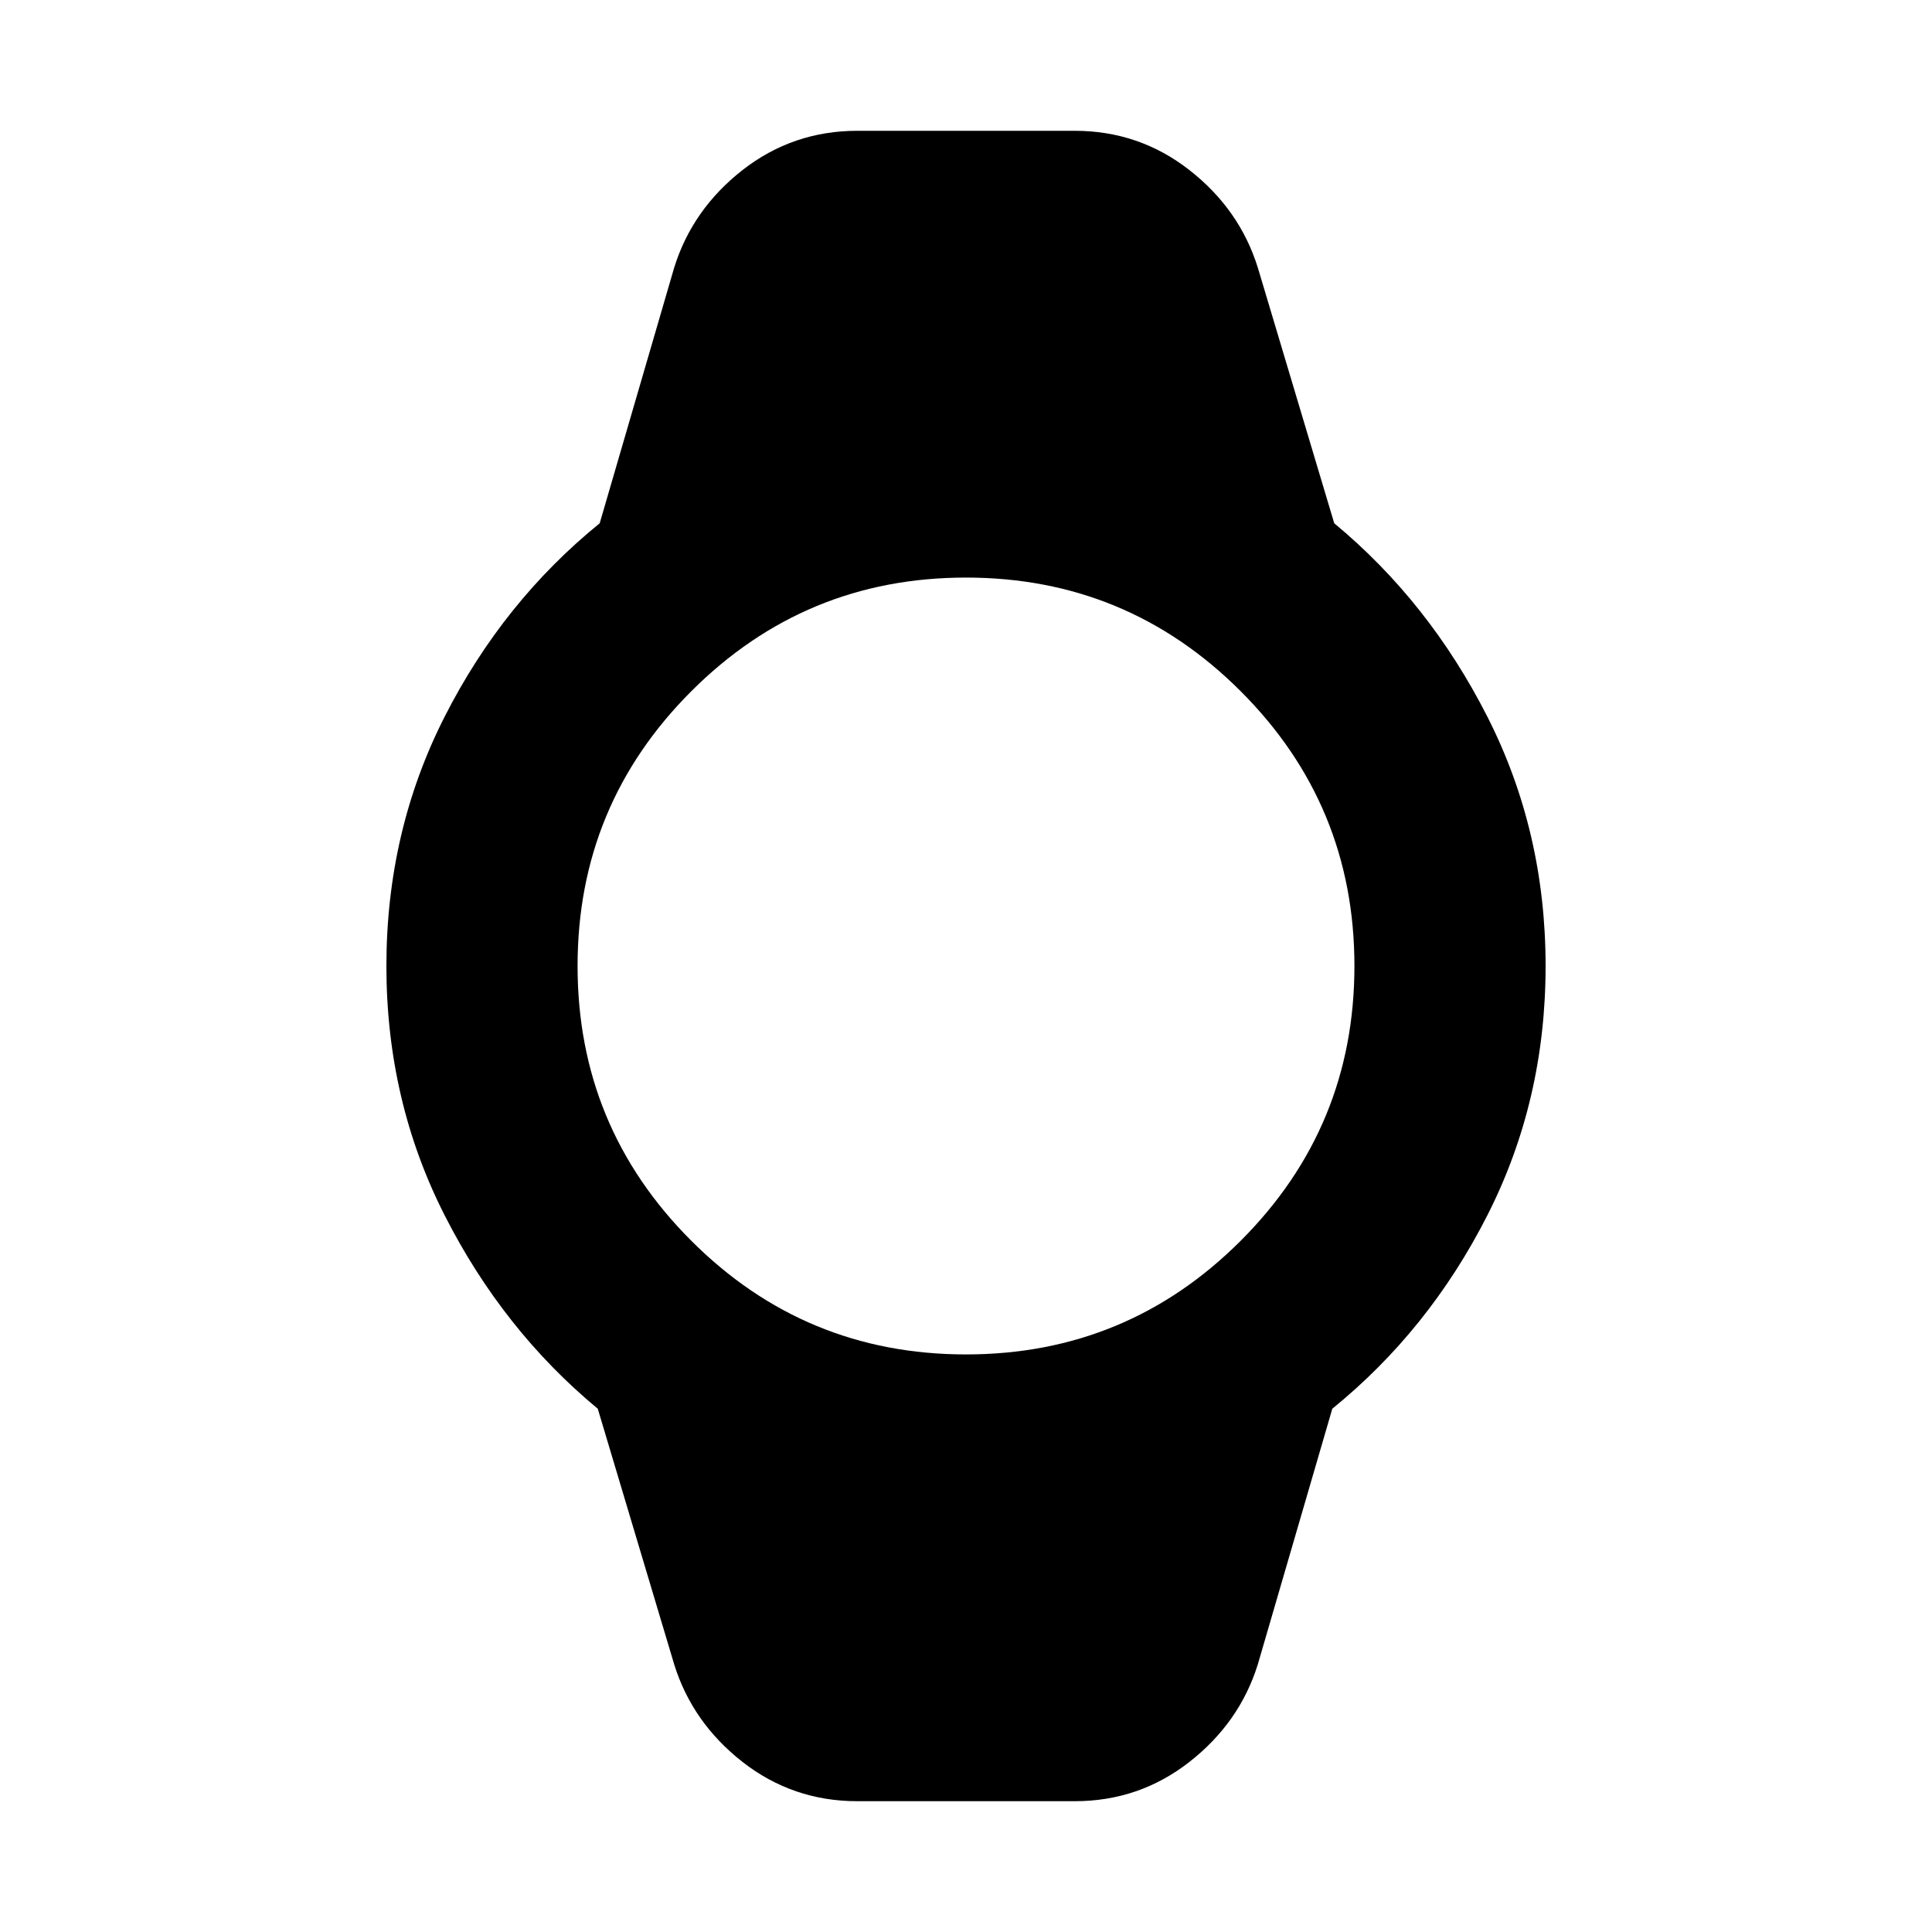 <svg xmlns="http://www.w3.org/2000/svg" height="20" width="20"><path d="M8.875 18.646Q8.208 18.646 7.687 18.24Q7.167 17.833 6.979 17.229L6.188 14.583Q5.208 13.771 4.604 12.583Q4 11.396 4 10Q4 8.604 4.604 7.417Q5.208 6.229 6.208 5.417L6.979 2.771Q7.167 2.167 7.687 1.76Q8.208 1.354 8.875 1.354H11.125Q11.792 1.354 12.312 1.76Q12.833 2.167 13.021 2.771L13.812 5.417Q14.792 6.229 15.396 7.417Q16 8.604 16 10Q16 11.396 15.396 12.583Q14.792 13.771 13.792 14.583L13.021 17.229Q12.833 17.833 12.312 18.24Q11.792 18.646 11.125 18.646ZM10 14.021Q11.667 14.021 12.844 12.844Q14.021 11.667 14.021 10Q14.021 8.333 12.844 7.156Q11.667 5.979 10 5.979Q8.333 5.979 7.156 7.156Q5.979 8.333 5.979 10Q5.979 11.667 7.156 12.844Q8.333 14.021 10 14.021Z"/></svg>